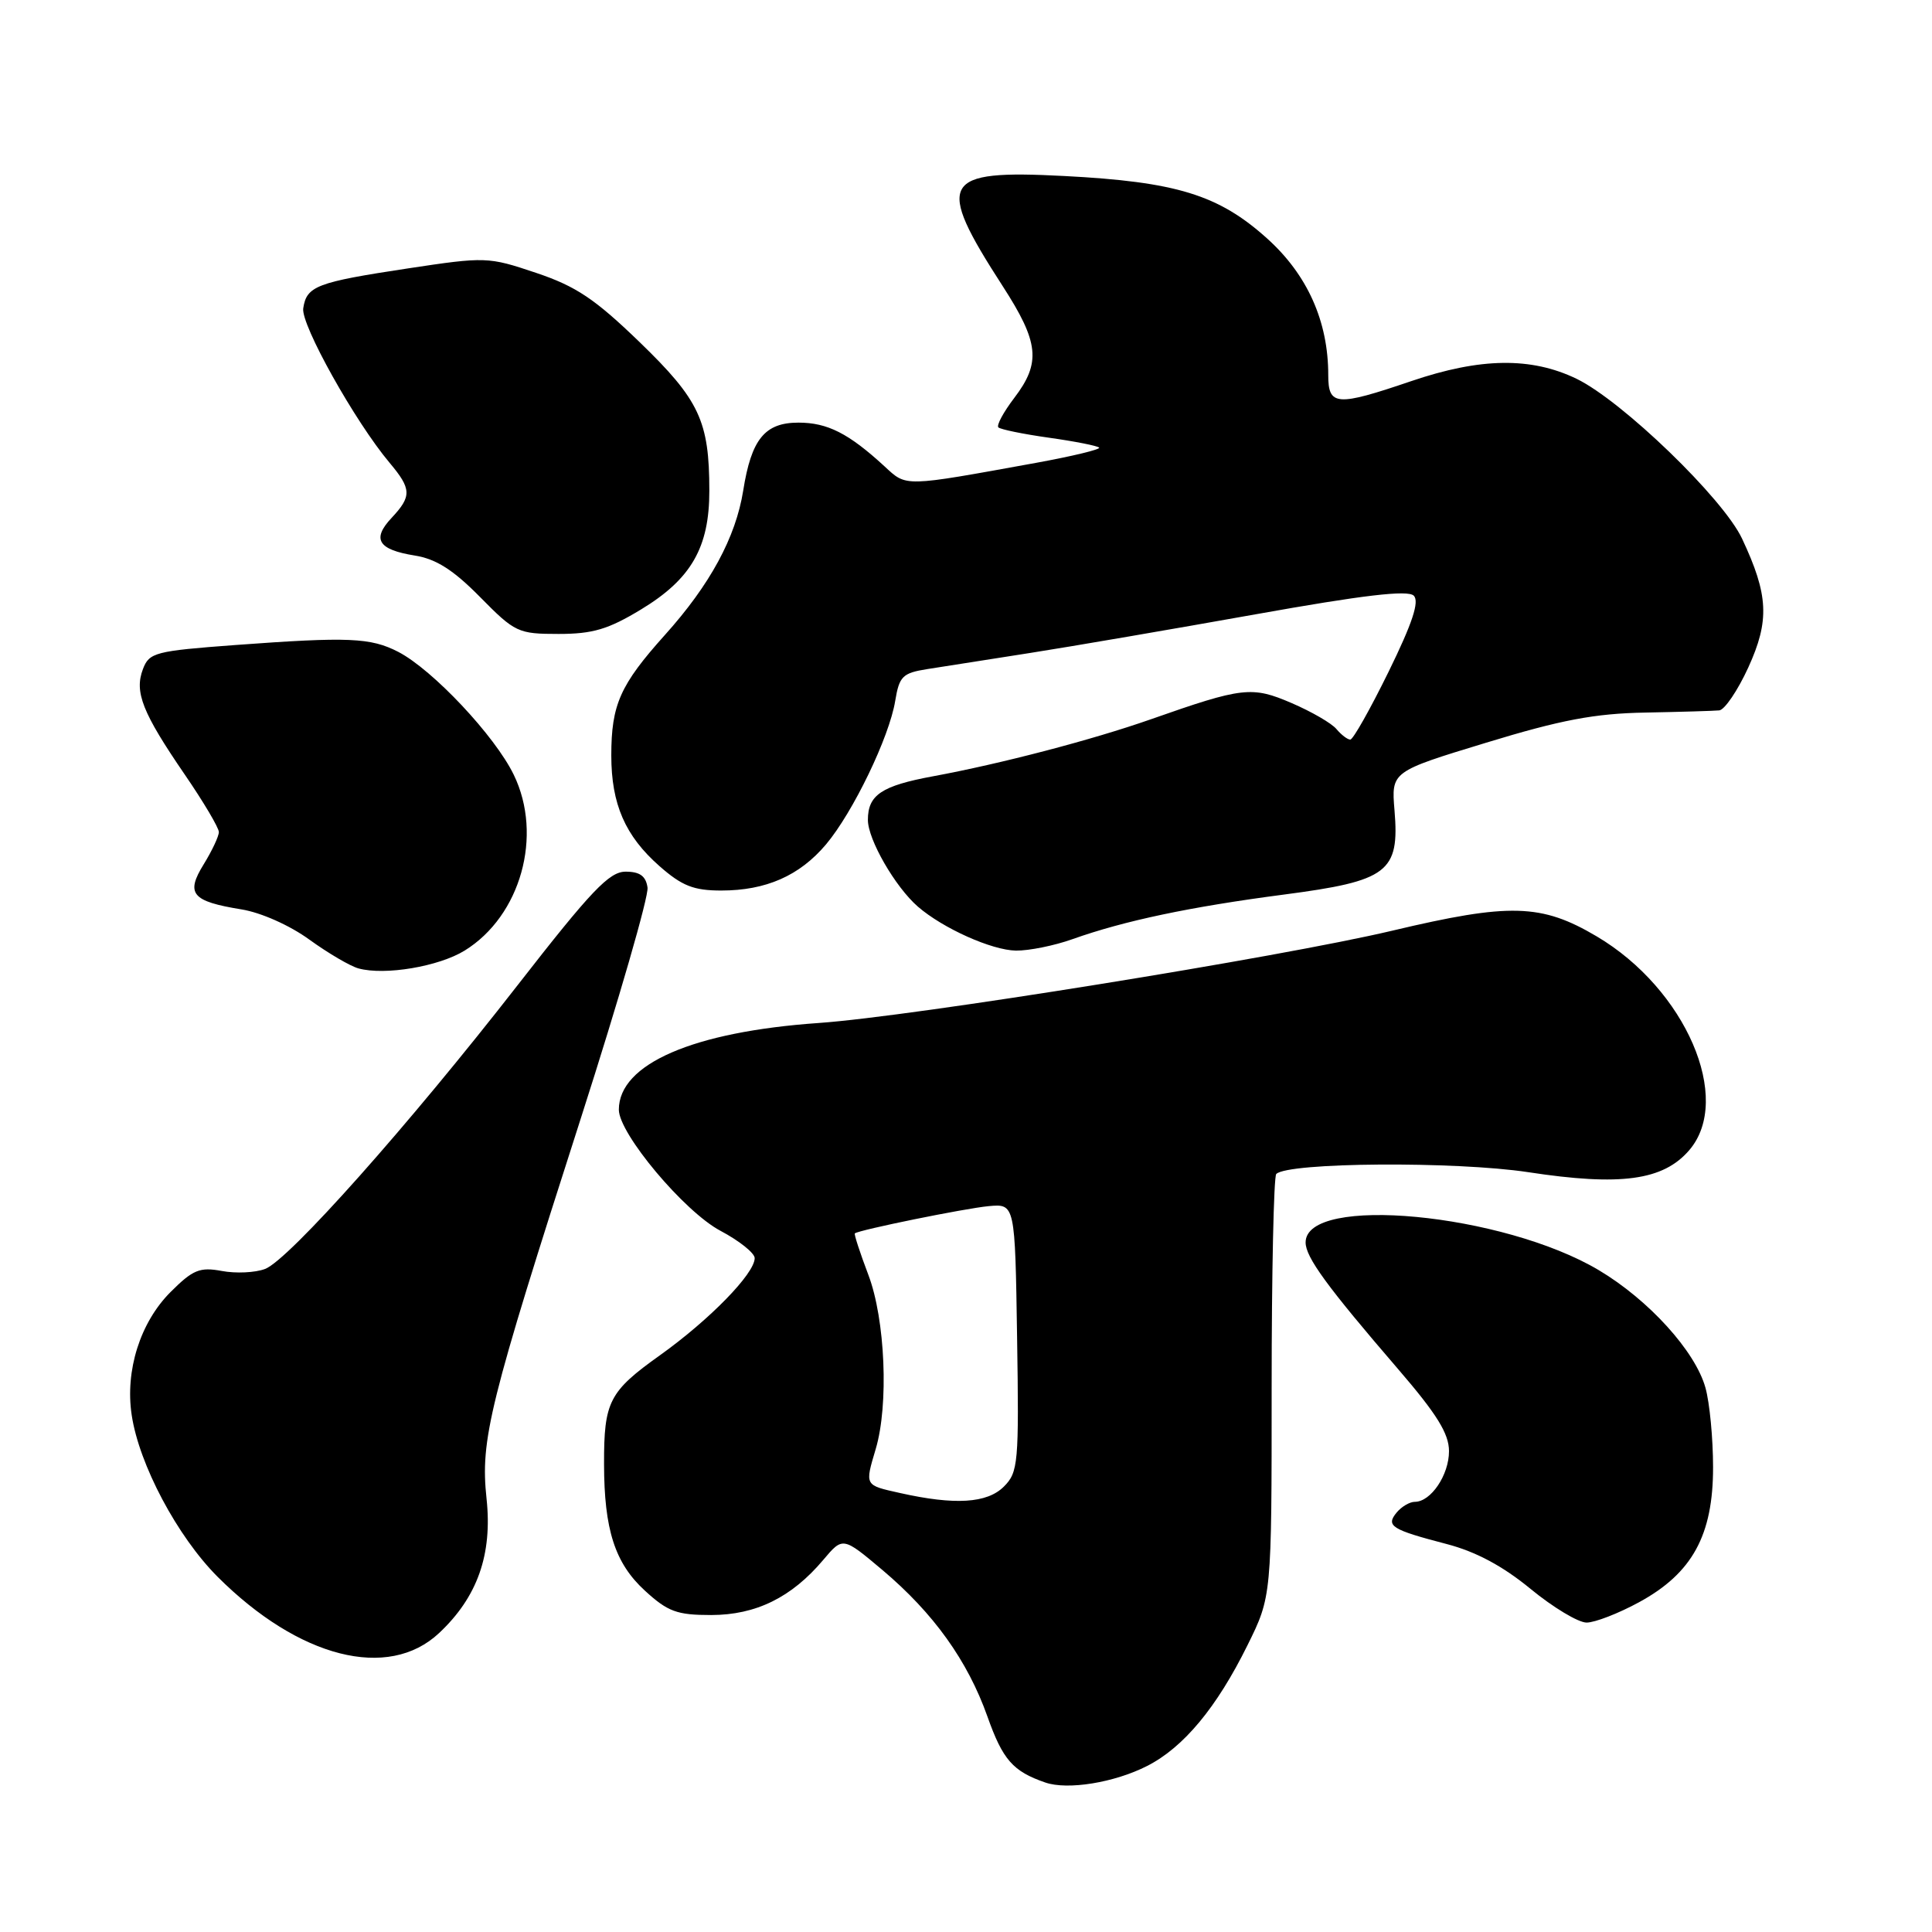 <?xml version="1.0" encoding="UTF-8" standalone="no"?>
<!DOCTYPE svg PUBLIC "-//W3C//DTD SVG 1.1//EN" "http://www.w3.org/Graphics/SVG/1.1/DTD/svg11.dtd" >
<svg xmlns="http://www.w3.org/2000/svg" xmlns:xlink="http://www.w3.org/1999/xlink" version="1.1" viewBox="0 0 256 256">
 <g >
 <path fill="currentColor"
d=" M 152.00 234.00 C 156.83 231.54 161.21 226.27 165.29 218.02 C 168.50 211.53 168.50 211.53 168.50 183.85 C 168.50 168.63 168.78 155.90 169.11 155.56 C 170.65 154.01 192.87 153.86 202.50 155.32 C 214.75 157.19 220.38 156.42 223.83 152.41 C 229.66 145.63 223.36 131.05 211.58 124.08 C 204.25 119.74 200.07 119.62 184.48 123.32 C 169.63 126.84 120.87 134.69 108.50 135.55 C 91.84 136.71 82.00 140.98 82.00 147.04 C 82.00 150.21 90.67 160.55 95.47 163.09 C 97.96 164.41 100.00 166.04 100.00 166.71 C 100.00 168.76 94.02 174.88 87.46 179.57 C 80.70 184.39 80.02 185.71 80.04 194.00 C 80.05 202.68 81.48 207.12 85.43 210.75 C 88.49 213.56 89.69 214.00 94.24 214.00 C 100.17 213.99 104.89 211.67 109.09 206.69 C 111.68 203.62 111.68 203.62 116.92 208.03 C 123.70 213.75 128.21 220.04 130.84 227.45 C 132.87 233.18 134.21 234.71 138.50 236.19 C 141.46 237.22 147.66 236.21 152.00 234.00 Z  M 58.18 216.39 C 63.27 211.62 65.26 205.97 64.47 198.58 C 63.63 190.74 64.78 186.10 77.03 147.97 C 82.02 132.42 85.97 118.76 85.80 117.60 C 85.58 116.08 84.78 115.50 82.90 115.50 C 80.73 115.50 78.35 118.00 68.62 130.50 C 54.13 149.12 38.27 166.94 35.13 168.14 C 33.82 168.64 31.24 168.76 29.39 168.41 C 26.47 167.87 25.56 168.24 22.60 171.20 C 18.58 175.22 16.56 181.60 17.45 187.50 C 18.43 194.06 23.50 203.59 28.83 208.93 C 39.61 219.70 51.44 222.71 58.18 216.39 Z  M 217.19 212.30 C 224.24 208.46 227.00 203.42 226.99 194.41 C 226.99 190.61 226.54 185.87 225.98 183.88 C 224.64 179.05 218.46 172.24 211.86 168.31 C 199.16 160.75 173.00 158.27 173.00 164.63 C 173.00 166.59 175.84 170.48 185.22 181.37 C 190.39 187.37 192.00 189.96 192.00 192.29 C 192.00 195.45 189.60 199.00 187.47 199.00 C 186.80 199.00 185.72 199.63 185.07 200.41 C 183.59 202.20 184.36 202.68 191.68 204.59 C 195.56 205.60 199.13 207.51 202.81 210.54 C 205.79 212.99 209.13 215.00 210.23 215.00 C 211.33 215.00 214.46 213.79 217.19 212.30 Z  M 61.58 125.95 C 69.00 121.36 71.98 110.71 68.08 102.67 C 65.59 97.52 57.34 88.75 52.78 86.38 C 49.11 84.49 46.22 84.36 31.17 85.47 C 20.56 86.26 19.77 86.46 18.94 88.66 C 17.78 91.70 18.87 94.44 24.48 102.63 C 26.97 106.26 29.00 109.69 29.00 110.25 C 29.00 110.81 28.10 112.72 27.00 114.51 C 24.57 118.43 25.41 119.43 32.00 120.50 C 34.59 120.92 38.41 122.62 41.00 124.51 C 43.48 126.30 46.40 128.02 47.50 128.32 C 51.00 129.28 58.15 128.07 61.58 125.95 Z  M 142.12 124.44 C 148.98 122.00 157.71 120.16 170.09 118.54 C 183.93 116.73 185.46 115.57 184.78 107.38 C 184.35 102.24 184.35 102.24 196.93 98.41 C 206.82 95.39 211.31 94.54 218.00 94.42 C 222.68 94.33 227.09 94.20 227.81 94.13 C 228.52 94.06 230.26 91.50 231.66 88.44 C 234.50 82.22 234.34 78.83 230.83 71.37 C 228.33 66.04 214.94 53.12 208.90 50.19 C 202.89 47.29 196.17 47.38 187.00 50.50 C 177.06 53.88 176.00 53.80 176.00 49.68 C 176.00 42.57 173.23 36.39 167.89 31.59 C 161.46 25.81 155.88 24.09 140.99 23.32 C 124.70 22.47 123.86 23.98 132.86 37.91 C 137.68 45.37 137.96 48.05 134.40 52.72 C 132.97 54.60 132.02 56.35 132.29 56.63 C 132.57 56.90 135.58 57.52 139.00 58.00 C 142.42 58.48 145.40 59.07 145.64 59.31 C 145.87 59.54 142.11 60.45 137.28 61.33 C 119.58 64.54 120.17 64.53 117.20 61.79 C 112.46 57.43 109.65 56.00 105.80 56.00 C 101.34 56.00 99.56 58.19 98.48 65.00 C 97.49 71.20 94.09 77.48 88.10 84.14 C 82.17 90.75 81.00 93.37 81.00 100.10 C 81.00 106.55 82.84 110.77 87.39 114.77 C 90.37 117.39 91.92 118.00 95.57 118.00 C 101.49 118.00 105.95 116.04 109.45 111.89 C 113.02 107.65 117.84 97.67 118.62 92.87 C 119.16 89.61 119.59 89.18 122.86 88.66 C 124.86 88.35 131.00 87.39 136.50 86.52 C 142.00 85.66 155.44 83.35 166.37 81.40 C 180.62 78.85 186.55 78.15 187.33 78.93 C 188.10 79.70 187.16 82.55 184.00 89.00 C 181.57 93.95 179.29 98.00 178.92 98.00 C 178.55 98.00 177.73 97.37 177.09 96.61 C 176.46 95.84 173.79 94.30 171.17 93.17 C 165.88 90.89 164.67 91.03 152.49 95.31 C 144.74 98.03 132.63 101.20 123.64 102.86 C 116.82 104.12 115.00 105.33 115.00 108.64 C 115.00 111.25 118.62 117.52 121.62 120.13 C 124.94 123.01 131.41 125.91 134.62 125.96 C 136.34 125.98 139.72 125.30 142.12 124.44 Z  M 84.95 80.75 C 91.59 76.73 94.00 72.53 93.99 65.02 C 93.99 55.79 92.67 52.99 84.75 45.33 C 78.82 39.60 76.32 37.93 71.02 36.15 C 64.68 34.02 64.34 34.01 54.02 35.57 C 41.95 37.40 40.62 37.90 40.18 40.86 C 39.86 43.02 47.04 55.87 51.63 61.33 C 54.54 64.79 54.57 65.76 51.90 68.61 C 49.24 71.44 50.09 72.83 54.95 73.61 C 57.78 74.06 60.06 75.51 63.61 79.11 C 68.23 83.80 68.65 84.00 74.01 84.00 C 78.54 84.00 80.60 83.39 84.95 80.75 Z  M 119.25 197.83 C 114.53 196.78 114.59 196.88 116.04 191.99 C 117.78 186.14 117.30 174.81 115.06 168.92 C 113.95 166.00 113.15 163.53 113.27 163.43 C 113.82 162.97 127.83 160.12 131.00 159.82 C 134.50 159.50 134.50 159.50 134.77 177.23 C 135.03 193.89 134.92 195.08 133.02 196.98 C 130.80 199.20 126.52 199.46 119.25 197.83 Z "/>
</g>
</svg>